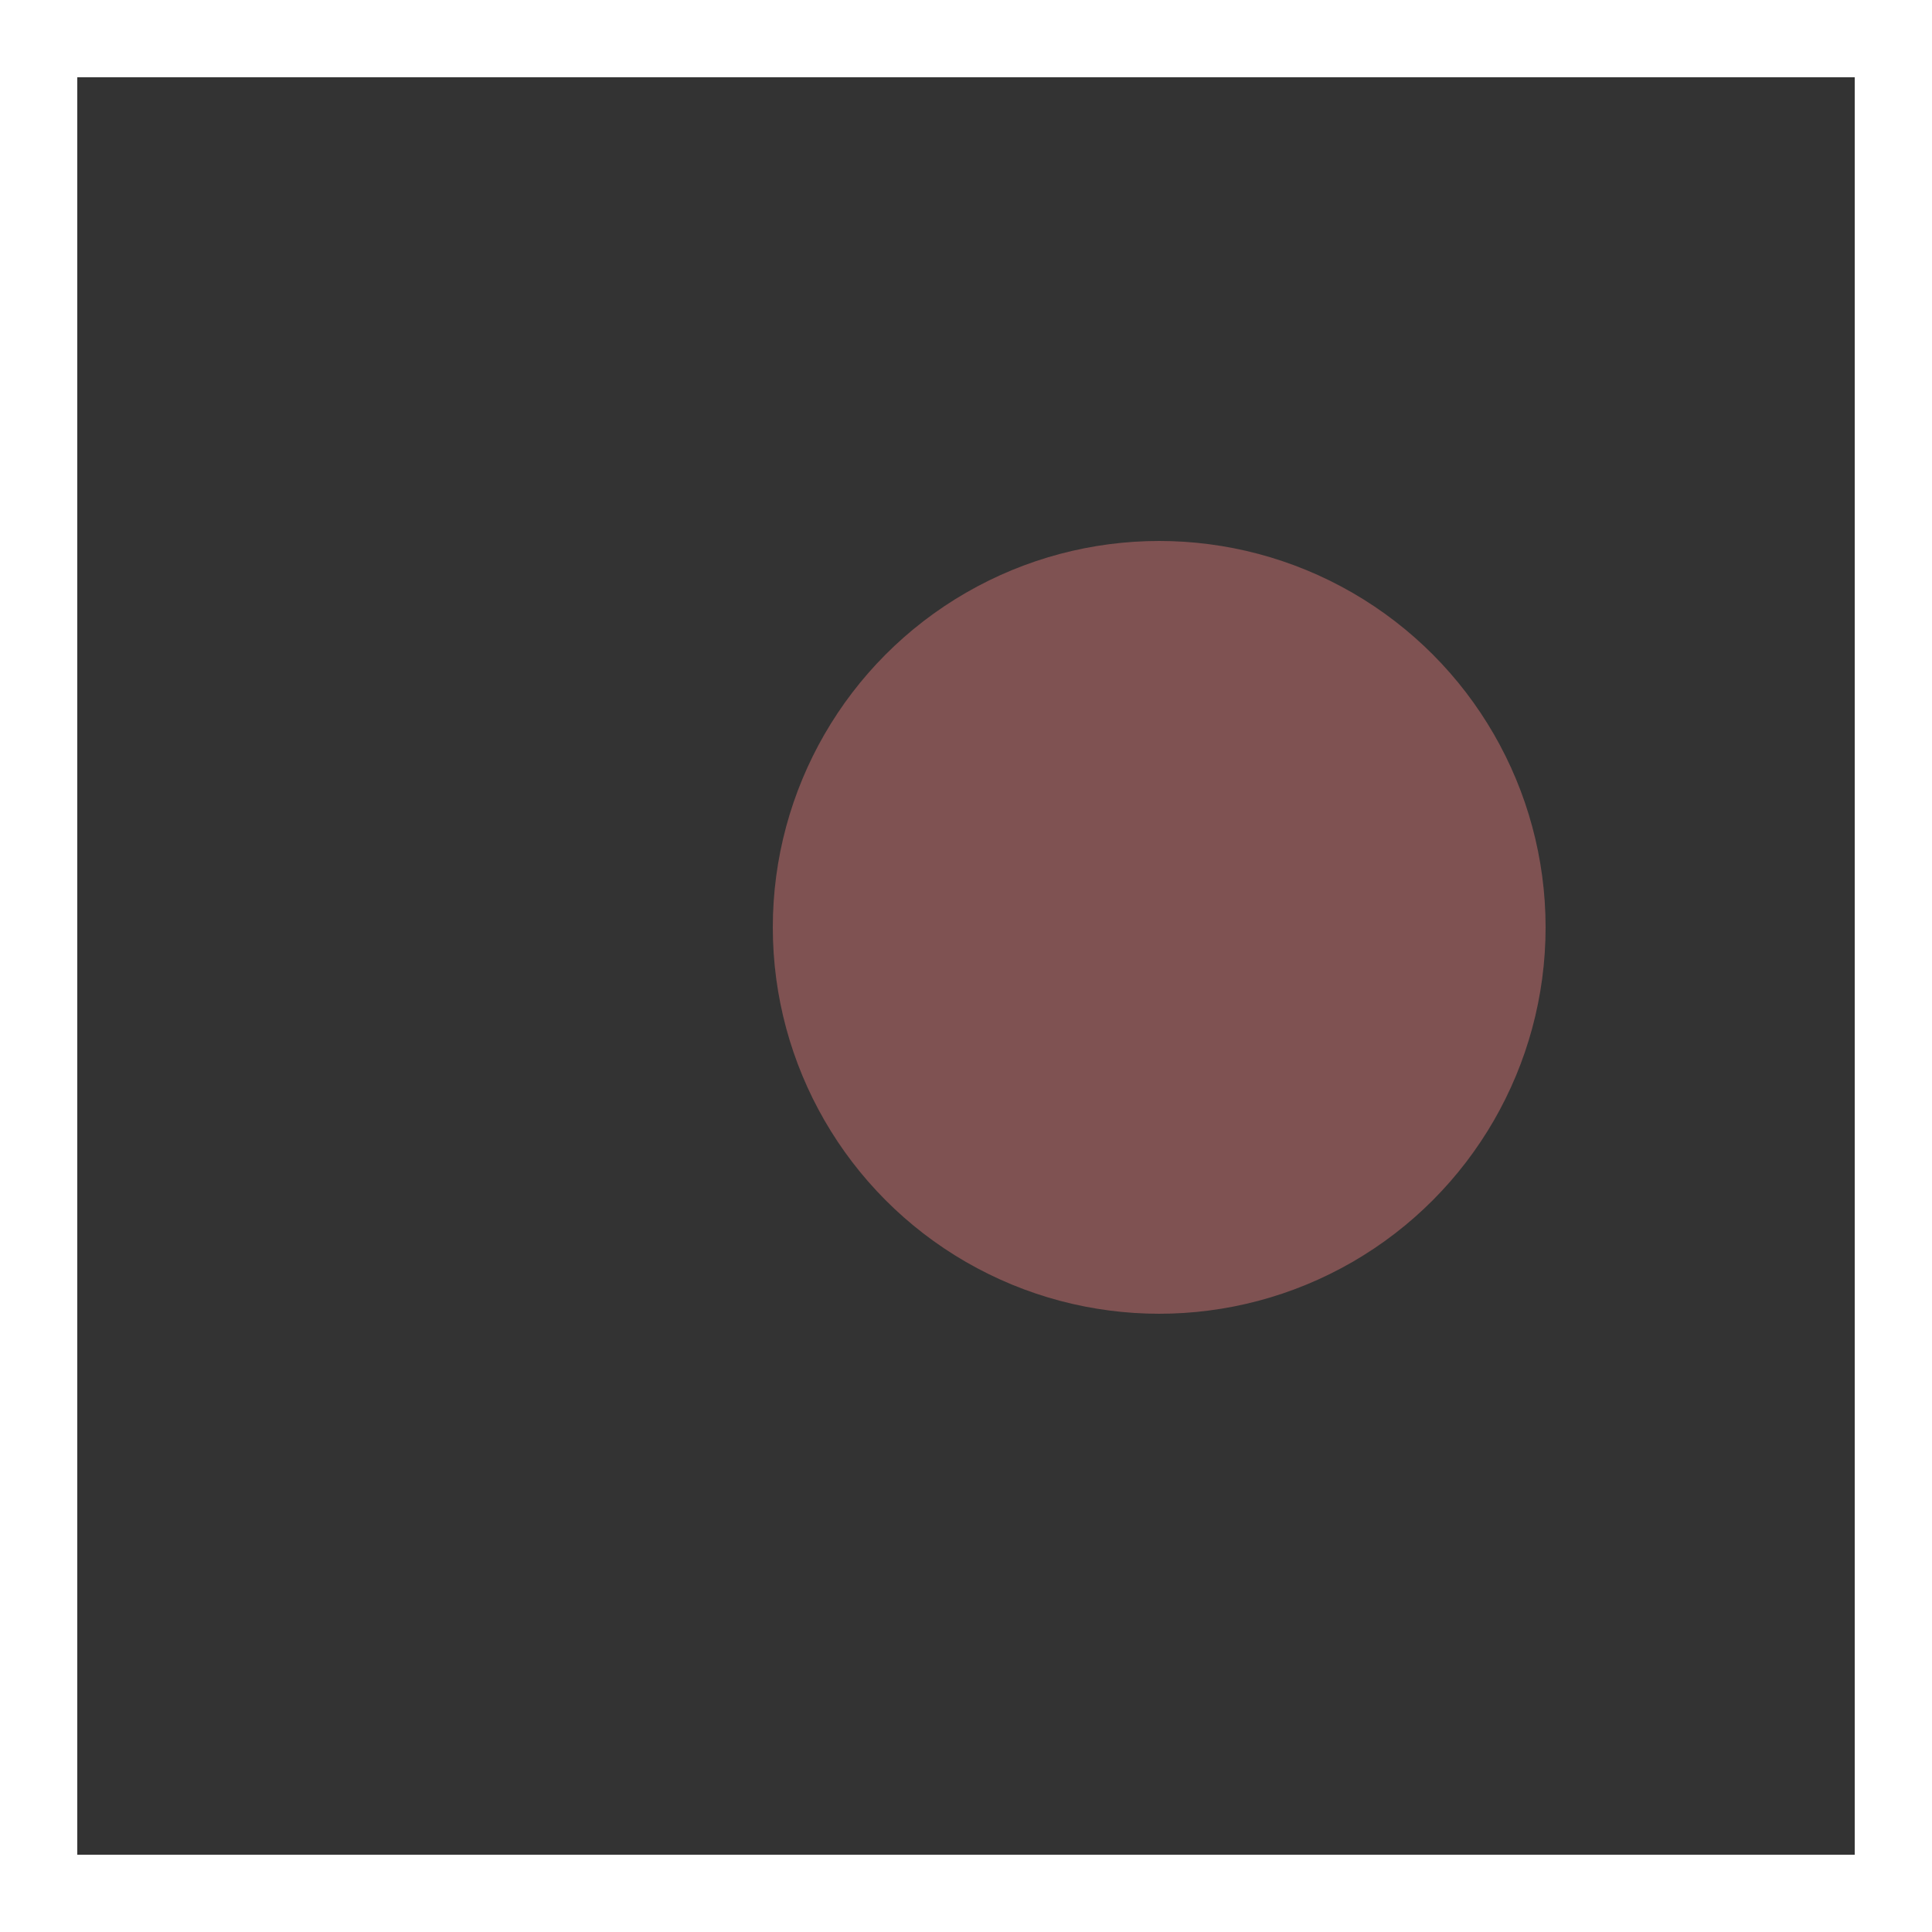 <svg viewBox="0 0 25 25" width="25" height="25" xmlns="http://www.w3.org/2000/svg"><rect x="0" y="0" width="25" height="25" fill="#333333" stroke="none"/><rect width="25" height="25" fill="none" stroke="white" stroke-width="2"/>
<circle cx="15" cy="12" r="5" fill="lightcoral" fill-opacity="0.40"/></svg>